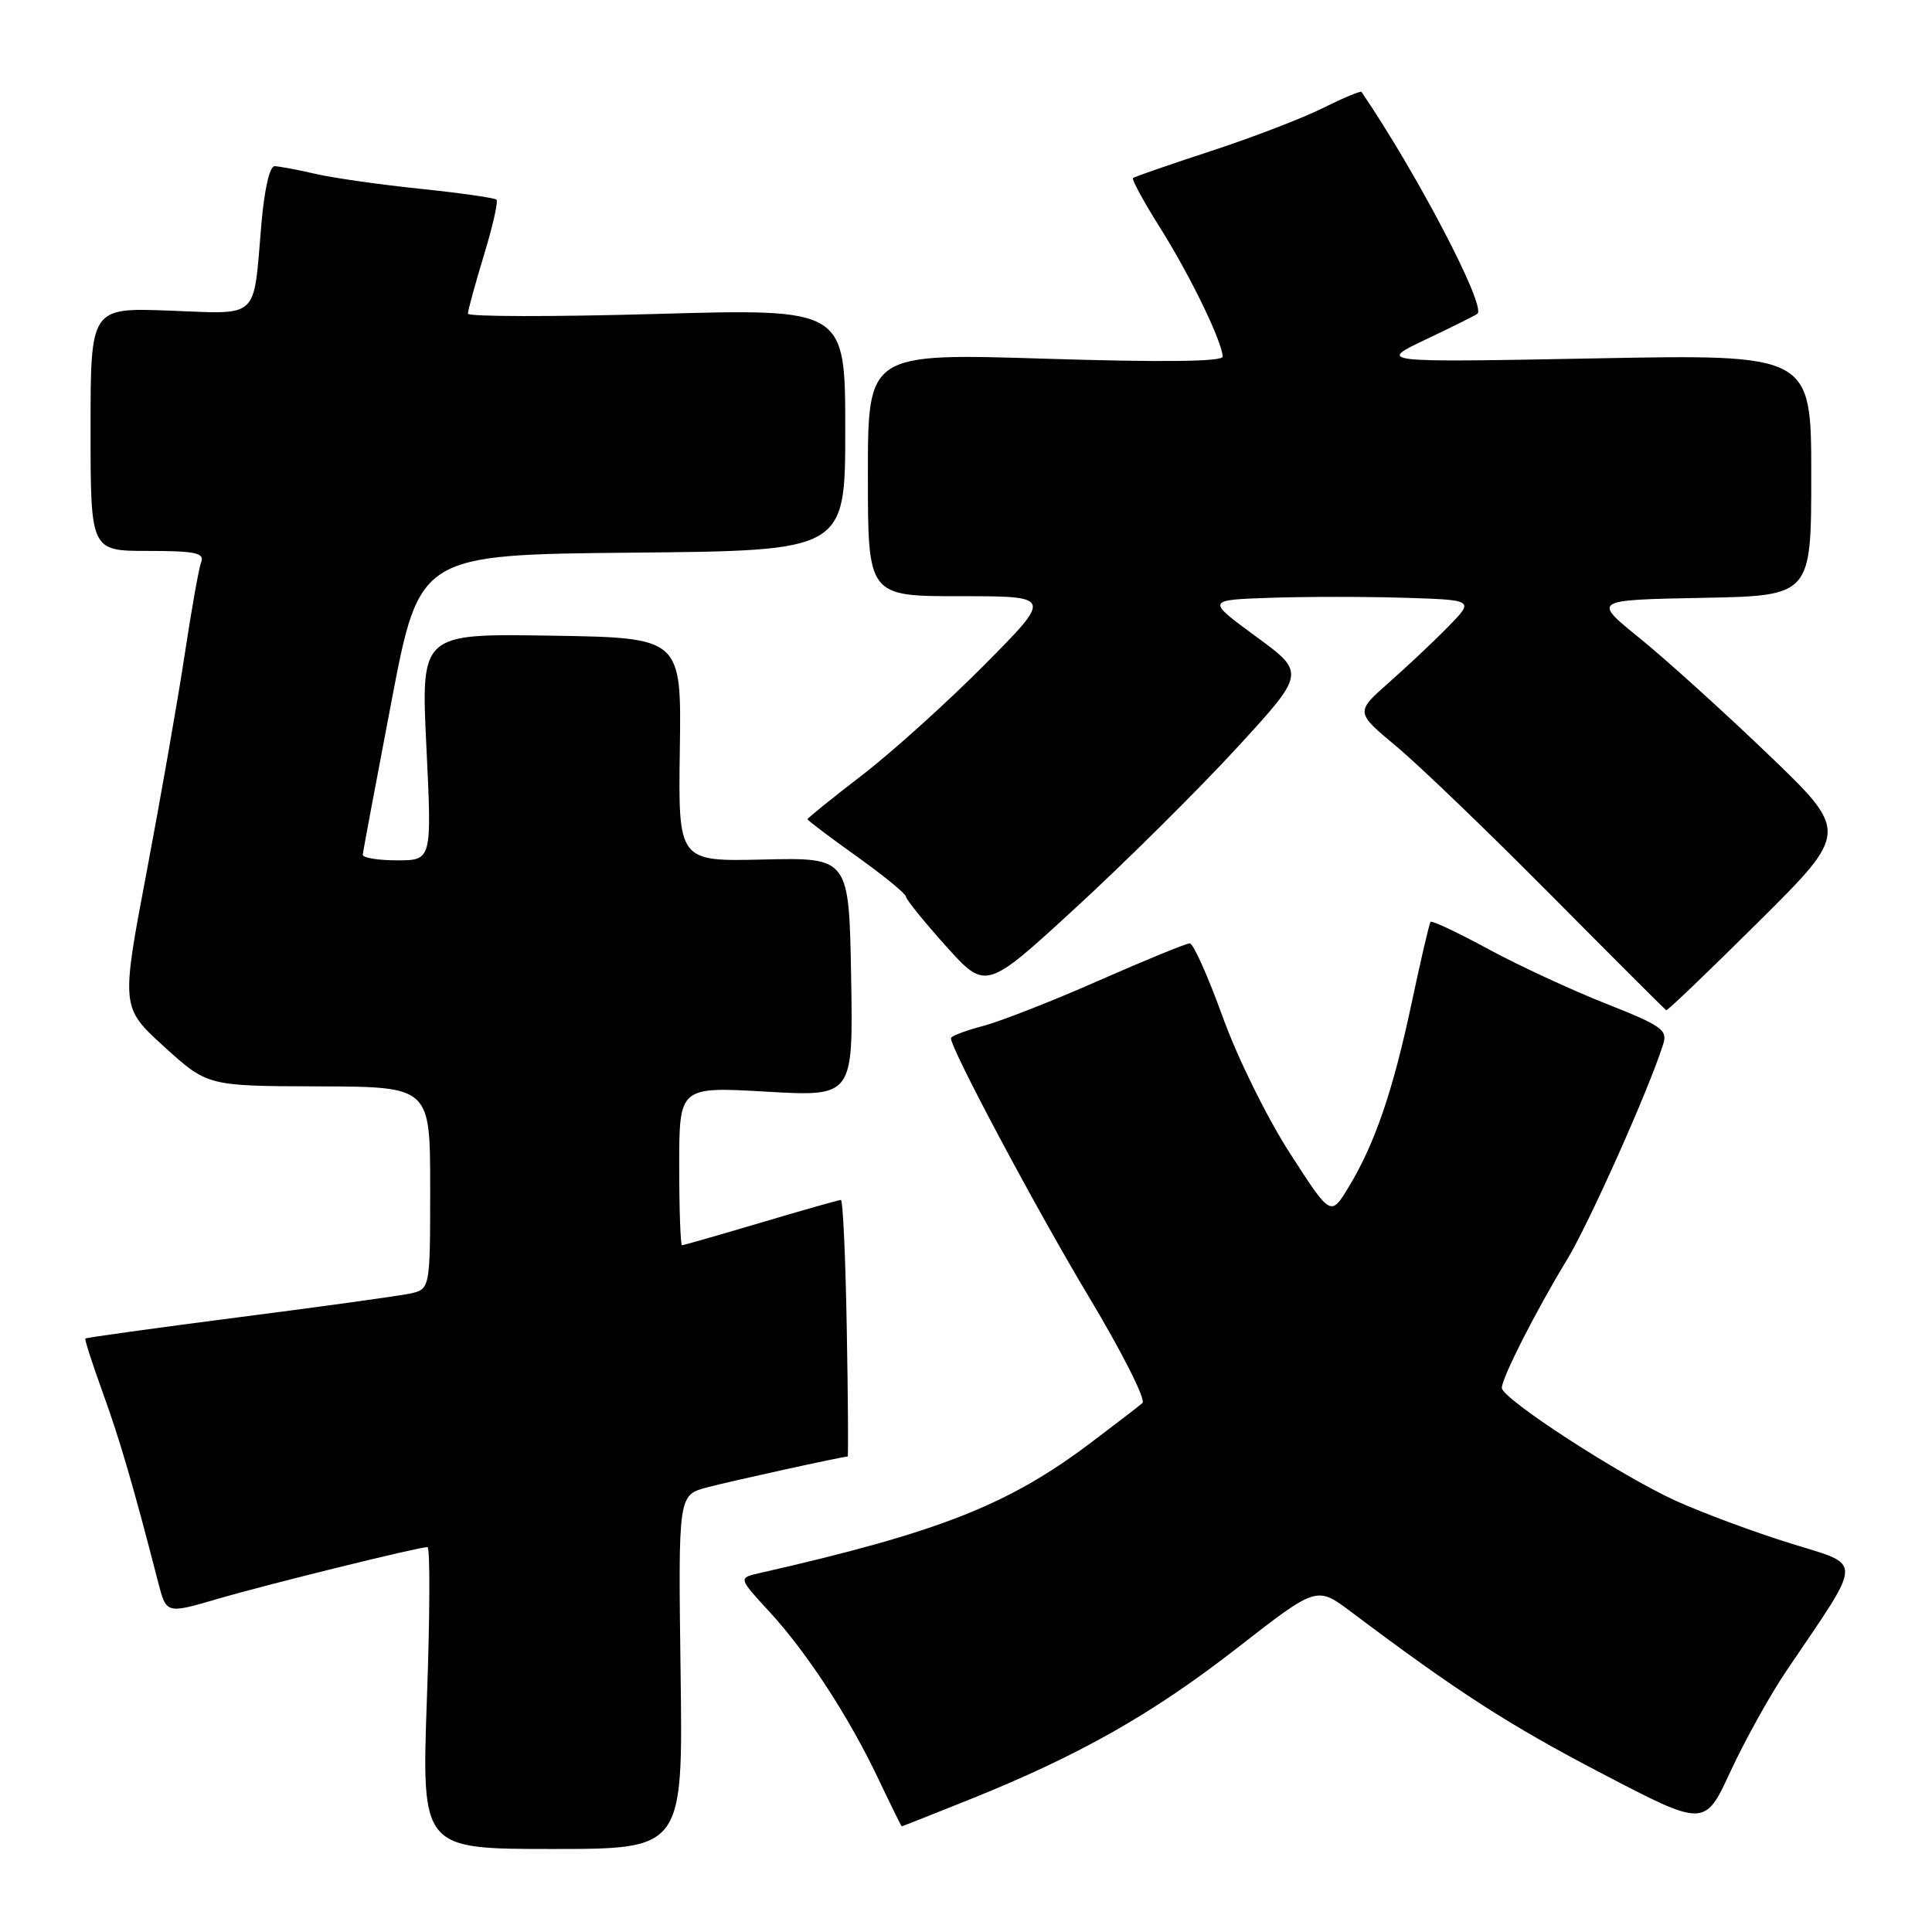 <?xml version="1.0" encoding="UTF-8" standalone="no"?>
<!DOCTYPE svg PUBLIC "-//W3C//DTD SVG 1.1//EN" "http://www.w3.org/Graphics/SVG/1.1/DTD/svg11.dtd" >
<svg xmlns="http://www.w3.org/2000/svg" xmlns:xlink="http://www.w3.org/1999/xlink" version="1.1" viewBox="0 0 256 256">
 <g >
 <path fill="currentColor"
d=" M 90.18 221.56 C 89.87 198.11 89.87 198.11 93.68 197.09 C 96.80 196.26 111.65 193.00 112.32 193.00 C 112.42 193.00 112.37 185.35 112.20 176.00 C 112.04 166.65 111.69 159.00 111.42 159.00 C 111.16 159.00 106.39 160.35 100.84 162.00 C 95.28 163.65 90.57 165.00 90.37 165.00 C 90.17 165.00 90.00 160.27 90.00 154.50 C 90.00 143.99 90.00 143.99 101.53 144.65 C 113.05 145.31 113.05 145.31 112.78 129.47 C 112.50 113.63 112.50 113.63 101.18 113.89 C 89.87 114.16 89.87 114.16 90.08 99.33 C 90.30 84.50 90.30 84.50 73.04 84.23 C 55.77 83.95 55.77 83.95 56.50 98.98 C 57.23 114.00 57.23 114.00 52.61 114.00 C 50.08 114.00 48.03 113.66 48.07 113.25 C 48.10 112.84 49.81 103.72 51.86 93.00 C 55.58 73.50 55.58 73.50 83.79 73.23 C 112.00 72.97 112.00 72.97 112.00 56.93 C 112.00 40.89 112.00 40.89 87.00 41.60 C 73.25 41.99 62.00 41.97 62.00 41.56 C 62.00 41.15 62.95 37.68 64.11 33.85 C 65.28 30.03 66.03 26.70 65.79 26.46 C 65.55 26.22 61.01 25.57 55.70 25.02 C 50.39 24.47 44.12 23.58 41.77 23.03 C 39.42 22.49 37.00 22.04 36.39 22.02 C 35.73 22.01 35.02 25.13 34.63 29.75 C 33.54 42.51 34.51 41.61 22.44 41.16 C 12.00 40.77 12.00 40.77 12.00 56.89 C 12.00 73.00 12.00 73.00 19.61 73.00 C 25.79 73.00 27.11 73.27 26.67 74.43 C 26.36 75.21 25.38 80.73 24.48 86.68 C 23.58 92.63 21.31 105.60 19.44 115.49 C 16.03 133.48 16.03 133.48 21.76 138.70 C 27.50 143.91 27.50 143.91 42.25 143.95 C 57.00 144.00 57.00 144.00 57.00 157.42 C 57.00 170.84 57.00 170.84 54.25 171.42 C 52.74 171.73 42.51 173.15 31.51 174.56 C 20.52 175.98 11.43 177.24 11.31 177.36 C 11.19 177.48 12.23 180.69 13.61 184.51 C 15.87 190.74 17.67 196.89 20.96 209.67 C 22.04 213.85 22.04 213.85 28.77 211.88 C 35.51 209.91 55.41 205.00 56.64 205.00 C 57.00 205.00 56.97 214.00 56.57 225.00 C 55.86 245.00 55.86 245.00 73.18 245.00 C 90.50 245.00 90.50 245.00 90.18 221.56 Z  M 128.56 238.41 C 143.02 232.60 152.74 227.09 163.94 218.36 C 174.47 210.16 174.47 210.16 178.99 213.55 C 193.13 224.18 199.86 228.52 212.19 234.96 C 225.89 242.11 225.89 242.11 229.32 234.68 C 231.21 230.60 234.54 224.61 236.72 221.38 C 247.01 206.16 246.97 207.54 237.20 204.49 C 232.41 203.00 225.62 200.48 222.11 198.89 C 214.76 195.56 199.00 185.34 199.00 183.90 C 199.00 182.58 203.53 173.67 207.59 167.00 C 210.53 162.18 218.48 144.39 220.38 138.37 C 220.99 136.47 220.19 135.91 212.78 132.98 C 208.23 131.18 201.21 127.93 197.19 125.75 C 193.17 123.57 189.74 121.95 189.56 122.15 C 189.39 122.34 188.26 127.20 187.04 132.95 C 184.57 144.59 182.16 151.61 178.67 157.35 C 176.33 161.20 176.33 161.20 170.92 152.81 C 167.90 148.13 163.95 140.12 162.00 134.71 C 160.07 129.37 158.12 125.00 157.65 125.00 C 157.18 125.00 151.78 127.21 145.65 129.91 C 139.52 132.62 132.59 135.33 130.25 135.95 C 127.91 136.57 126.00 137.29 126.00 137.56 C 126.00 139.01 137.37 160.33 144.27 171.82 C 148.66 179.14 151.87 185.48 151.38 185.91 C 150.90 186.33 147.80 188.71 144.50 191.20 C 133.57 199.44 124.43 203.03 100.66 208.44 C 97.82 209.08 97.82 209.08 101.94 213.55 C 106.95 218.99 112.51 227.53 116.43 235.80 C 118.05 239.21 119.42 242.00 119.49 242.00 C 119.56 242.00 123.64 240.38 128.56 238.41 Z  M 233.05 122.11 C 245.01 110.23 245.01 110.23 234.19 99.86 C 228.24 94.16 220.59 87.24 217.19 84.50 C 211.02 79.50 211.02 79.50 225.51 79.22 C 240.00 78.95 240.00 78.95 240.00 62.94 C 240.00 46.94 240.00 46.94 211.25 47.49 C 182.50 48.03 182.50 48.03 188.97 44.96 C 192.52 43.28 195.59 41.74 195.78 41.56 C 196.89 40.45 187.74 22.96 180.41 12.18 C 180.30 12.01 178.02 12.96 175.35 14.29 C 172.68 15.63 166.00 18.20 160.50 20.00 C 155.00 21.80 150.33 23.42 150.13 23.59 C 149.93 23.76 151.55 26.74 153.73 30.20 C 157.70 36.50 162.00 45.37 162.00 47.26 C 162.00 47.92 154.06 48.02 138.50 47.53 C 115.00 46.80 115.00 46.80 115.00 62.90 C 115.00 79.00 115.00 79.00 127.23 79.00 C 139.46 79.00 139.46 79.00 130.48 88.06 C 125.54 93.04 118.24 99.63 114.25 102.70 C 110.26 105.77 107.00 108.40 107.00 108.55 C 107.00 108.70 109.92 110.91 113.50 113.46 C 117.07 116.01 120.02 118.42 120.04 118.80 C 120.06 119.19 122.45 122.14 125.35 125.37 C 130.63 131.23 130.63 131.23 142.56 120.26 C 149.13 114.22 158.67 104.76 163.76 99.23 C 173.02 89.17 173.02 89.17 166.42 84.34 C 159.83 79.50 159.83 79.50 168.36 79.21 C 173.06 79.05 181.05 79.05 186.12 79.21 C 195.35 79.50 195.35 79.50 191.92 83.01 C 190.04 84.94 186.49 88.28 184.04 90.44 C 179.59 94.37 179.59 94.37 185.04 98.91 C 188.04 101.41 197.25 110.27 205.50 118.59 C 213.75 126.91 220.63 133.78 220.79 133.86 C 220.95 133.94 226.47 128.65 233.05 122.11 Z "/>
</g>
</svg>